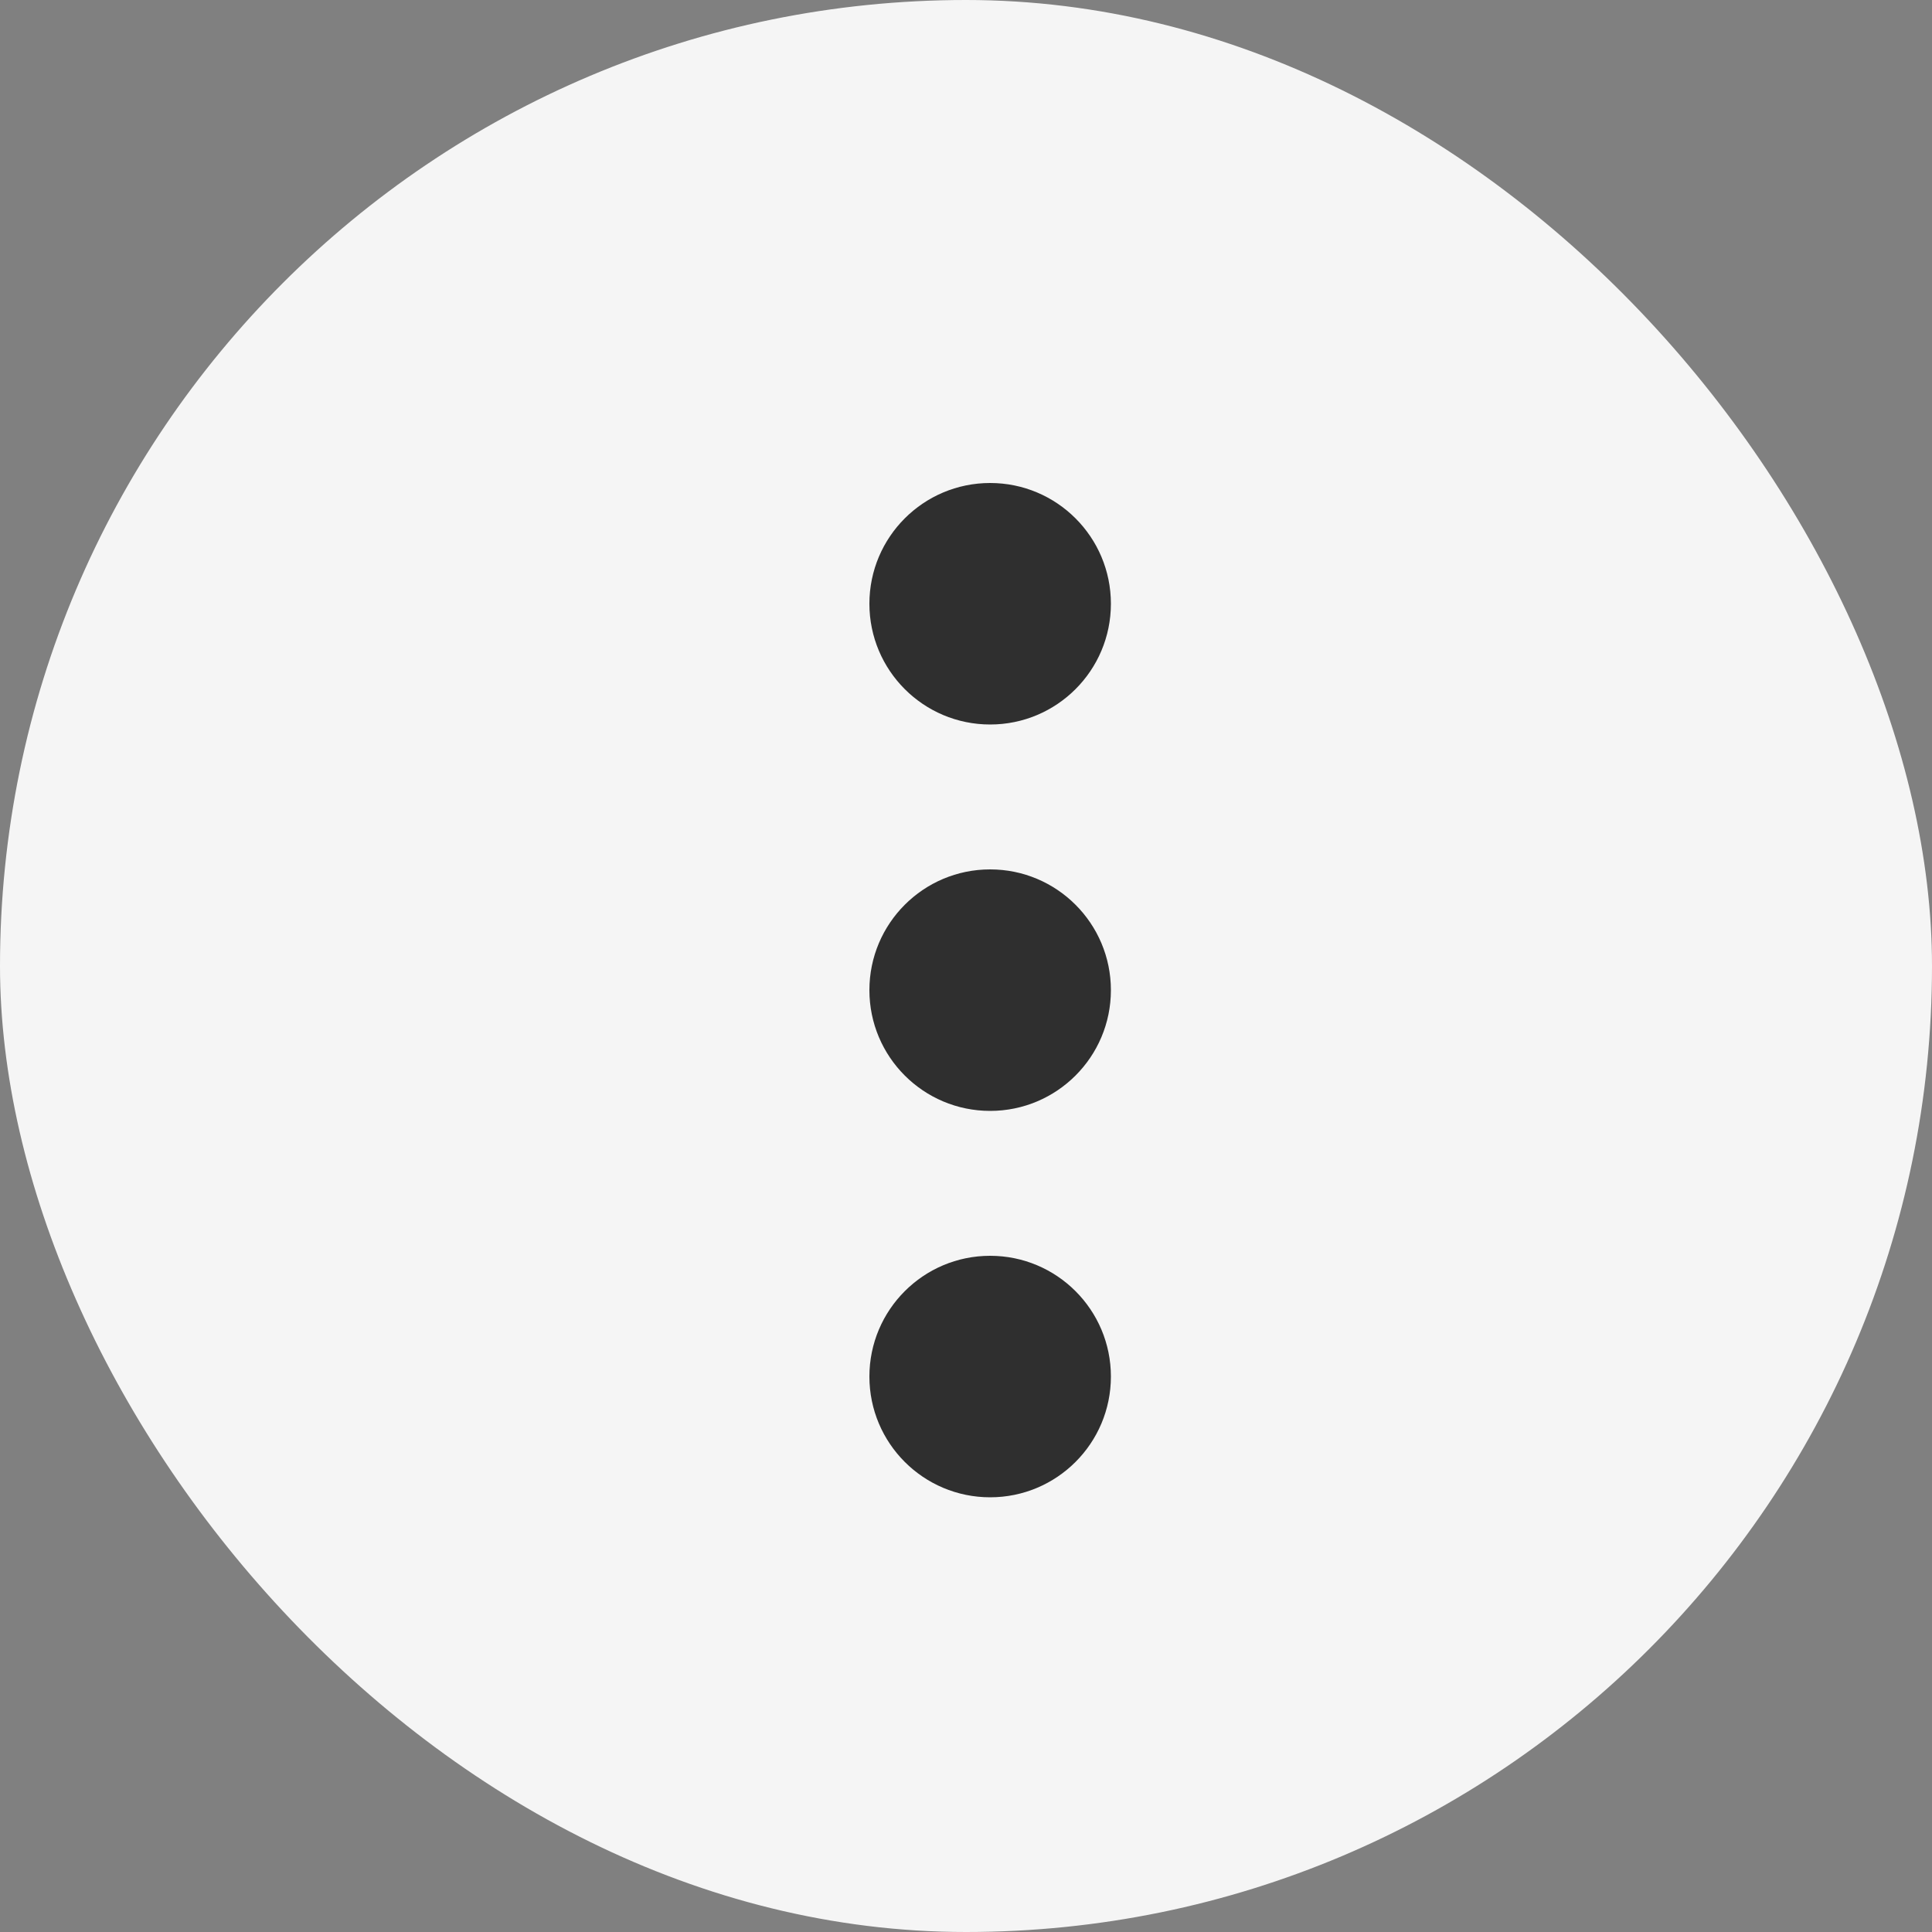 <svg width="40" height="40" viewBox="0 0 40 40" fill="none" xmlns="http://www.w3.org/2000/svg">
<rect x="0" y="0" width="40" height="40" fill="#808080" stroke="none"/>
<g id="Group 19">
<rect id="Rectangle 22" width="40" height="40" rx="20" fill="#F5F5F5"/>
<g id="Group 18">
<circle id="Ellipse 11" cx="20.5" cy="12.5" r="2.5" fill="#2F2F2F"/>
<circle id="Ellipse 12" cx="20.5" cy="20.5" r="2.5" fill="#2F2F2F"/>
<circle id="Ellipse 13" cx="20.5" cy="28.5" r="2.5" fill="#2F2F2F"/>
</g>
</g>
</svg>
